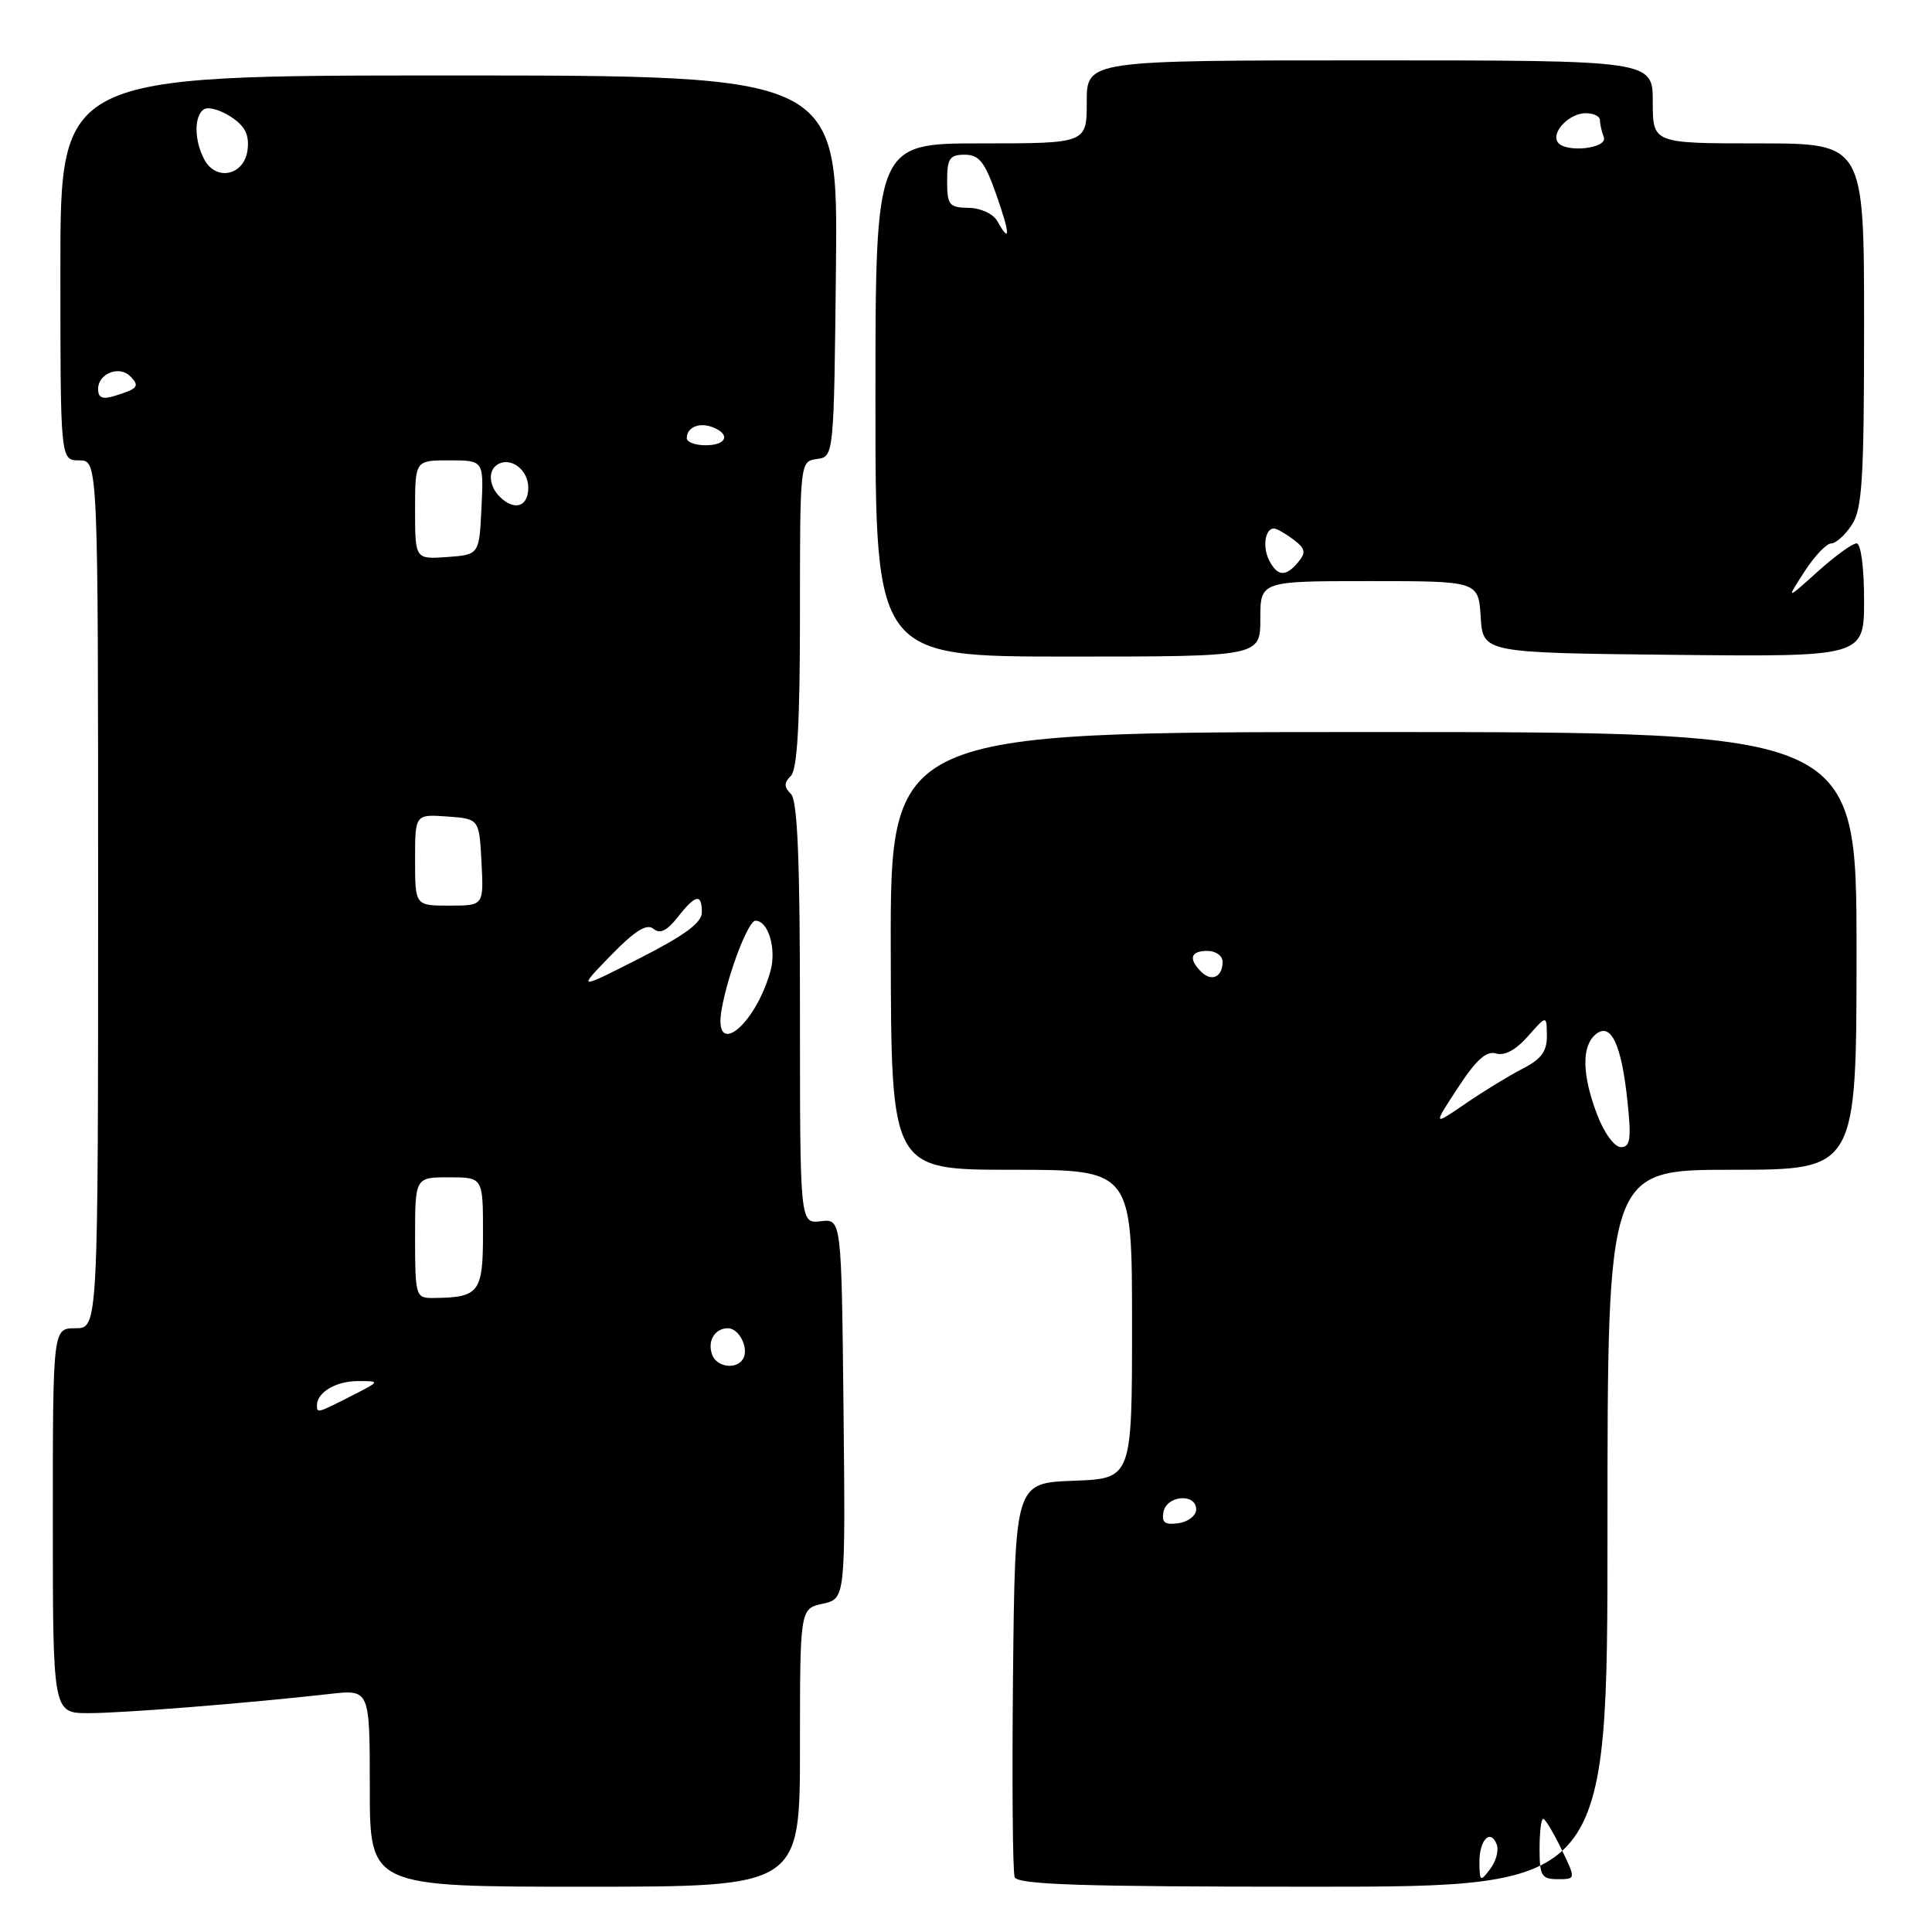 <?xml version="1.0" encoding="UTF-8" standalone="no"?>
<!DOCTYPE svg PUBLIC "-//W3C//DTD SVG 1.1//EN" "http://www.w3.org/Graphics/SVG/1.1/DTD/svg11.dtd" >
<svg xmlns="http://www.w3.org/2000/svg" xmlns:xlink="http://www.w3.org/1999/xlink" version="1.1" viewBox="0 0 256 256">
 <g >
 <path fill="currentColor"
d=" M 106.00 231.58 C 106.00 213.16 106.00 213.16 109.02 212.50 C 112.03 211.83 112.03 211.83 111.77 186.67 C 111.50 161.50 111.50 161.50 108.75 161.82 C 106.00 162.14 106.00 162.14 106.00 134.27 C 106.00 113.93 105.68 106.08 104.80 105.20 C 103.87 104.27 103.87 103.73 104.80 102.80 C 105.65 101.95 106.00 95.77 106.00 81.37 C 106.00 61.15 106.00 61.14 108.25 60.82 C 110.50 60.50 110.50 60.50 110.77 35.25 C 111.03 10.00 111.03 10.00 59.52 10.00 C 8.00 10.00 8.00 10.00 8.00 35.50 C 8.00 61.00 8.00 61.00 10.50 61.00 C 13.00 61.00 13.00 61.00 13.00 118.50 C 13.00 176.00 13.00 176.00 10.00 176.00 C 7.00 176.00 7.00 176.00 7.00 201.50 C 7.00 227.00 7.00 227.00 11.75 227.00 C 16.31 227.00 32.75 225.69 43.75 224.45 C 49.00 223.86 49.00 223.86 49.00 236.93 C 49.00 250.00 49.00 250.00 77.50 250.00 C 106.00 250.00 106.00 250.00 106.00 231.58 Z  M 213.00 202.50 C 213.00 155.00 213.00 155.00 229.50 155.00 C 246.00 155.00 246.00 155.00 246.00 126.00 C 246.00 97.00 246.00 97.00 181.99 97.00 C 117.97 97.00 117.97 97.00 118.03 126.00 C 118.09 155.00 118.09 155.00 134.05 155.00 C 150.00 155.00 150.00 155.00 150.00 175.46 C 150.00 195.92 150.00 195.92 142.25 196.21 C 134.50 196.50 134.50 196.50 134.23 221.98 C 134.09 236.00 134.18 248.04 134.45 248.73 C 134.83 249.73 143.38 250.00 173.97 250.00 C 213.00 250.00 213.00 250.00 213.00 202.50 Z  M 167.00 82.00 C 167.00 77.00 167.00 77.00 181.45 77.00 C 195.89 77.00 195.89 77.00 196.20 81.75 C 196.50 86.50 196.50 86.50 221.75 86.77 C 247.00 87.03 247.00 87.03 247.00 79.52 C 247.00 75.19 246.58 72.00 246.00 72.00 C 245.45 72.00 243.13 73.69 240.84 75.75 C 236.67 79.50 236.67 79.50 239.09 75.76 C 240.41 73.71 242.01 72.02 242.63 72.01 C 243.26 72.01 244.50 70.89 245.38 69.54 C 246.76 67.44 247.00 63.48 247.00 43.04 C 247.00 19.00 247.00 19.00 233.00 19.00 C 219.00 19.00 219.00 19.00 219.00 13.50 C 219.00 8.00 219.00 8.00 181.50 8.00 C 144.00 8.00 144.00 8.00 144.00 13.50 C 144.00 19.00 144.00 19.00 130.00 19.00 C 116.00 19.00 116.00 19.00 116.00 53.00 C 116.00 87.00 116.00 87.00 141.50 87.00 C 167.00 87.00 167.00 87.00 167.00 82.00 Z  M 42.00 186.20 C 42.00 184.50 44.53 183.00 47.41 183.00 C 50.42 183.00 50.42 183.00 46.50 185.00 C 42.04 187.27 42.00 187.28 42.00 186.20 Z  M 94.38 179.55 C 93.68 177.73 94.70 176.00 96.45 176.00 C 97.97 176.00 99.29 178.72 98.44 180.09 C 97.57 181.50 95.00 181.16 94.38 179.55 Z  M 55.00 164.00 C 55.00 156.00 55.00 156.00 59.50 156.00 C 64.00 156.00 64.00 156.00 64.00 163.38 C 64.00 171.34 63.52 171.95 57.25 171.99 C 55.10 172.00 55.00 171.63 55.00 164.00 Z  M 95.62 133.75 C 96.45 129.04 99.14 122.00 100.10 122.00 C 101.82 122.00 102.93 125.77 102.07 128.75 C 99.98 136.04 94.47 140.32 95.62 133.75 Z  M 80.93 126.61 C 84.13 123.32 85.70 122.34 86.58 123.07 C 87.45 123.79 88.37 123.35 89.79 121.54 C 92.17 118.51 93.00 118.34 93.00 120.90 C 93.00 122.26 90.71 123.95 84.75 126.98 C 76.50 131.17 76.50 131.17 80.93 126.61 Z  M 55.00 113.94 C 55.00 107.89 55.00 107.89 59.25 108.19 C 63.50 108.50 63.50 108.50 63.80 114.25 C 64.10 120.00 64.10 120.00 59.55 120.00 C 55.00 120.00 55.00 120.00 55.00 113.94 Z  M 55.00 67.56 C 55.00 61.00 55.00 61.00 59.55 61.00 C 64.10 61.00 64.10 61.00 63.80 67.25 C 63.50 73.50 63.50 73.50 59.25 73.81 C 55.00 74.11 55.00 74.11 55.00 67.56 Z  M 66.20 65.80 C 64.78 64.38 64.64 62.34 65.91 61.56 C 67.65 60.48 70.00 62.23 70.00 64.61 C 70.00 67.17 68.15 67.75 66.20 65.80 Z  M 91.00 58.06 C 91.00 56.62 92.64 55.92 94.41 56.60 C 96.85 57.54 96.30 59.00 93.50 59.00 C 92.12 59.00 91.00 58.58 91.00 58.06 Z  M 13.00 51.54 C 13.00 49.50 15.79 48.39 17.25 49.85 C 18.56 51.16 18.28 51.51 15.25 52.44 C 13.57 52.96 13.00 52.73 13.00 51.54 Z  M 27.07 21.13 C 25.71 18.58 25.70 15.31 27.04 14.47 C 27.62 14.12 29.22 14.57 30.60 15.48 C 32.45 16.69 33.04 17.84 32.81 19.81 C 32.42 23.23 28.65 24.09 27.07 21.13 Z  M 196.03 246.81 C 196.00 243.81 197.50 242.24 198.33 244.41 C 198.62 245.18 198.23 246.64 197.46 247.65 C 196.15 249.38 196.06 249.33 196.03 246.81 Z  M 204.00 245.00 C 204.00 242.80 204.21 241.00 204.48 241.00 C 204.74 241.00 205.82 242.80 206.89 245.00 C 208.82 249.00 208.82 249.00 206.41 249.00 C 204.27 249.00 204.00 248.56 204.00 245.00 Z  M 154.17 200.33 C 154.60 198.13 158.50 197.83 158.50 200.00 C 158.50 200.82 157.45 201.65 156.16 201.83 C 154.35 202.09 153.90 201.75 154.17 200.33 Z  M 211.64 147.72 C 209.62 142.44 209.55 138.62 211.43 137.06 C 213.45 135.38 214.86 138.36 215.65 145.95 C 216.18 150.95 216.02 152.00 214.78 152.00 C 213.93 152.00 212.56 150.14 211.64 147.72 Z  M 193.18 144.13 C 195.60 140.42 196.97 139.20 198.24 139.59 C 199.35 139.94 200.88 139.11 202.46 137.31 C 204.94 134.50 204.94 134.50 204.97 137.22 C 204.99 139.31 204.23 140.34 201.75 141.61 C 199.96 142.53 196.55 144.61 194.18 146.24 C 189.86 149.20 189.86 149.20 193.18 144.13 Z  M 159.16 128.76 C 157.44 127.04 157.75 126.00 160.00 126.00 C 161.10 126.00 162.00 126.65 162.00 127.44 C 162.00 129.46 160.54 130.14 159.16 128.76 Z  M 168.17 74.25 C 167.25 72.46 167.64 69.97 168.83 70.03 C 169.20 70.05 170.35 70.71 171.40 71.50 C 172.97 72.69 173.08 73.20 172.03 74.47 C 170.37 76.47 169.28 76.40 168.17 74.25 Z  M 132.14 29.29 C 131.60 28.33 129.95 27.56 128.34 27.54 C 125.77 27.50 125.50 27.17 125.50 24.00 C 125.50 21.00 125.83 20.50 127.83 20.50 C 129.73 20.50 130.49 21.45 132.00 25.75 C 133.86 31.03 133.92 32.46 132.14 29.29 Z  M 206.39 18.81 C 205.55 17.47 207.97 15.00 210.12 15.00 C 211.16 15.00 212.00 15.41 212.00 15.92 C 212.00 16.42 212.23 17.44 212.51 18.17 C 213.09 19.70 207.31 20.31 206.39 18.81 Z "/>
</g>
</svg>